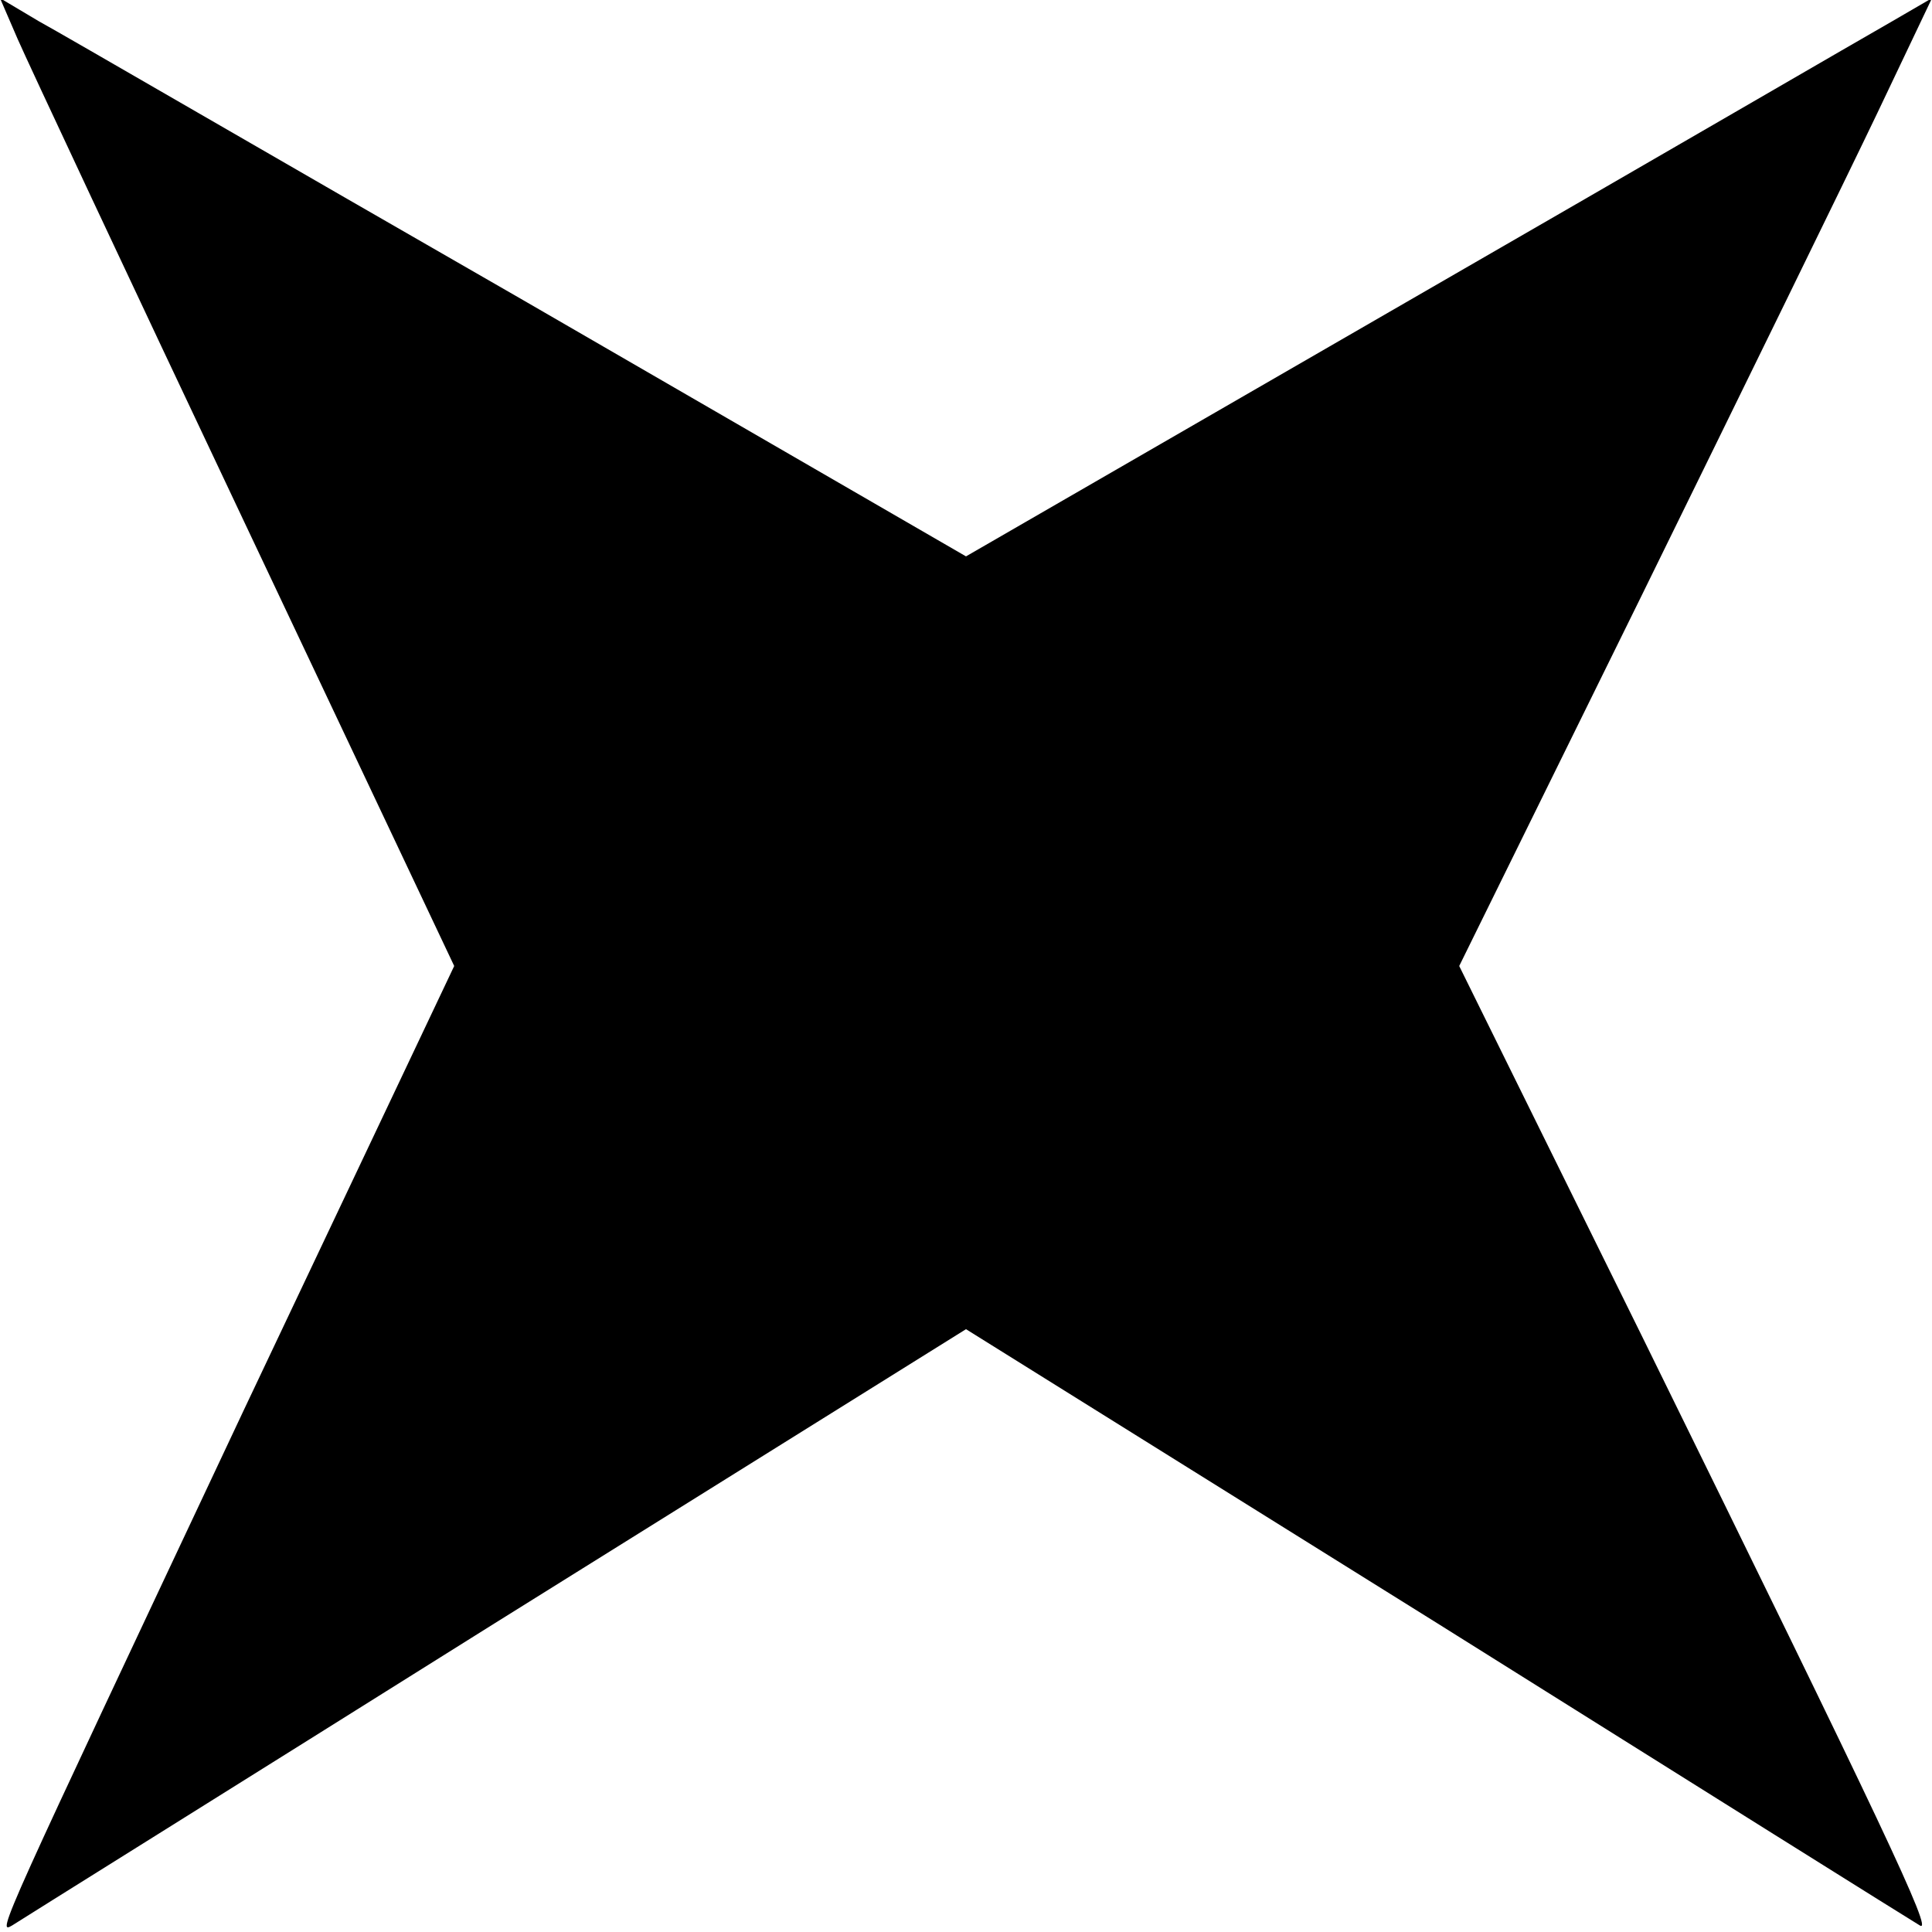 <?xml version="1.0" standalone="no"?>
<!DOCTYPE svg PUBLIC "-//W3C//DTD SVG 20010904//EN"
 "http://www.w3.org/TR/2001/REC-SVG-20010904/DTD/svg10.dtd">
<svg version="1.0" xmlns="http://www.w3.org/2000/svg"
 width="208pt" height="208pt" viewBox="0 0 208 208"
 preserveAspectRatio="xMidYMid meet">

<g transform="translate(0,208) scale(0.1,-0.1)"
fill="#000000" stroke="none">
<path d="M19 2038 c10 -23 120 -258 244 -520 l226 -478 -226 -477 c-263 -559
-267 -566 -250 -556 6 4 240 150 519 325 l508 317 508 -317 c279 -175 512
-321 519 -325 15 -9 -40 107 -300 636 l-196 397 196 398 c107 218 222 453 254
520 l59 124 -43 -25 c-23 -13 -257 -149 -519 -300 l-478 -276 -477 276 c-263
151 -497 287 -521 300 l-42 25 19 -44z"/>
</g>
</svg>
